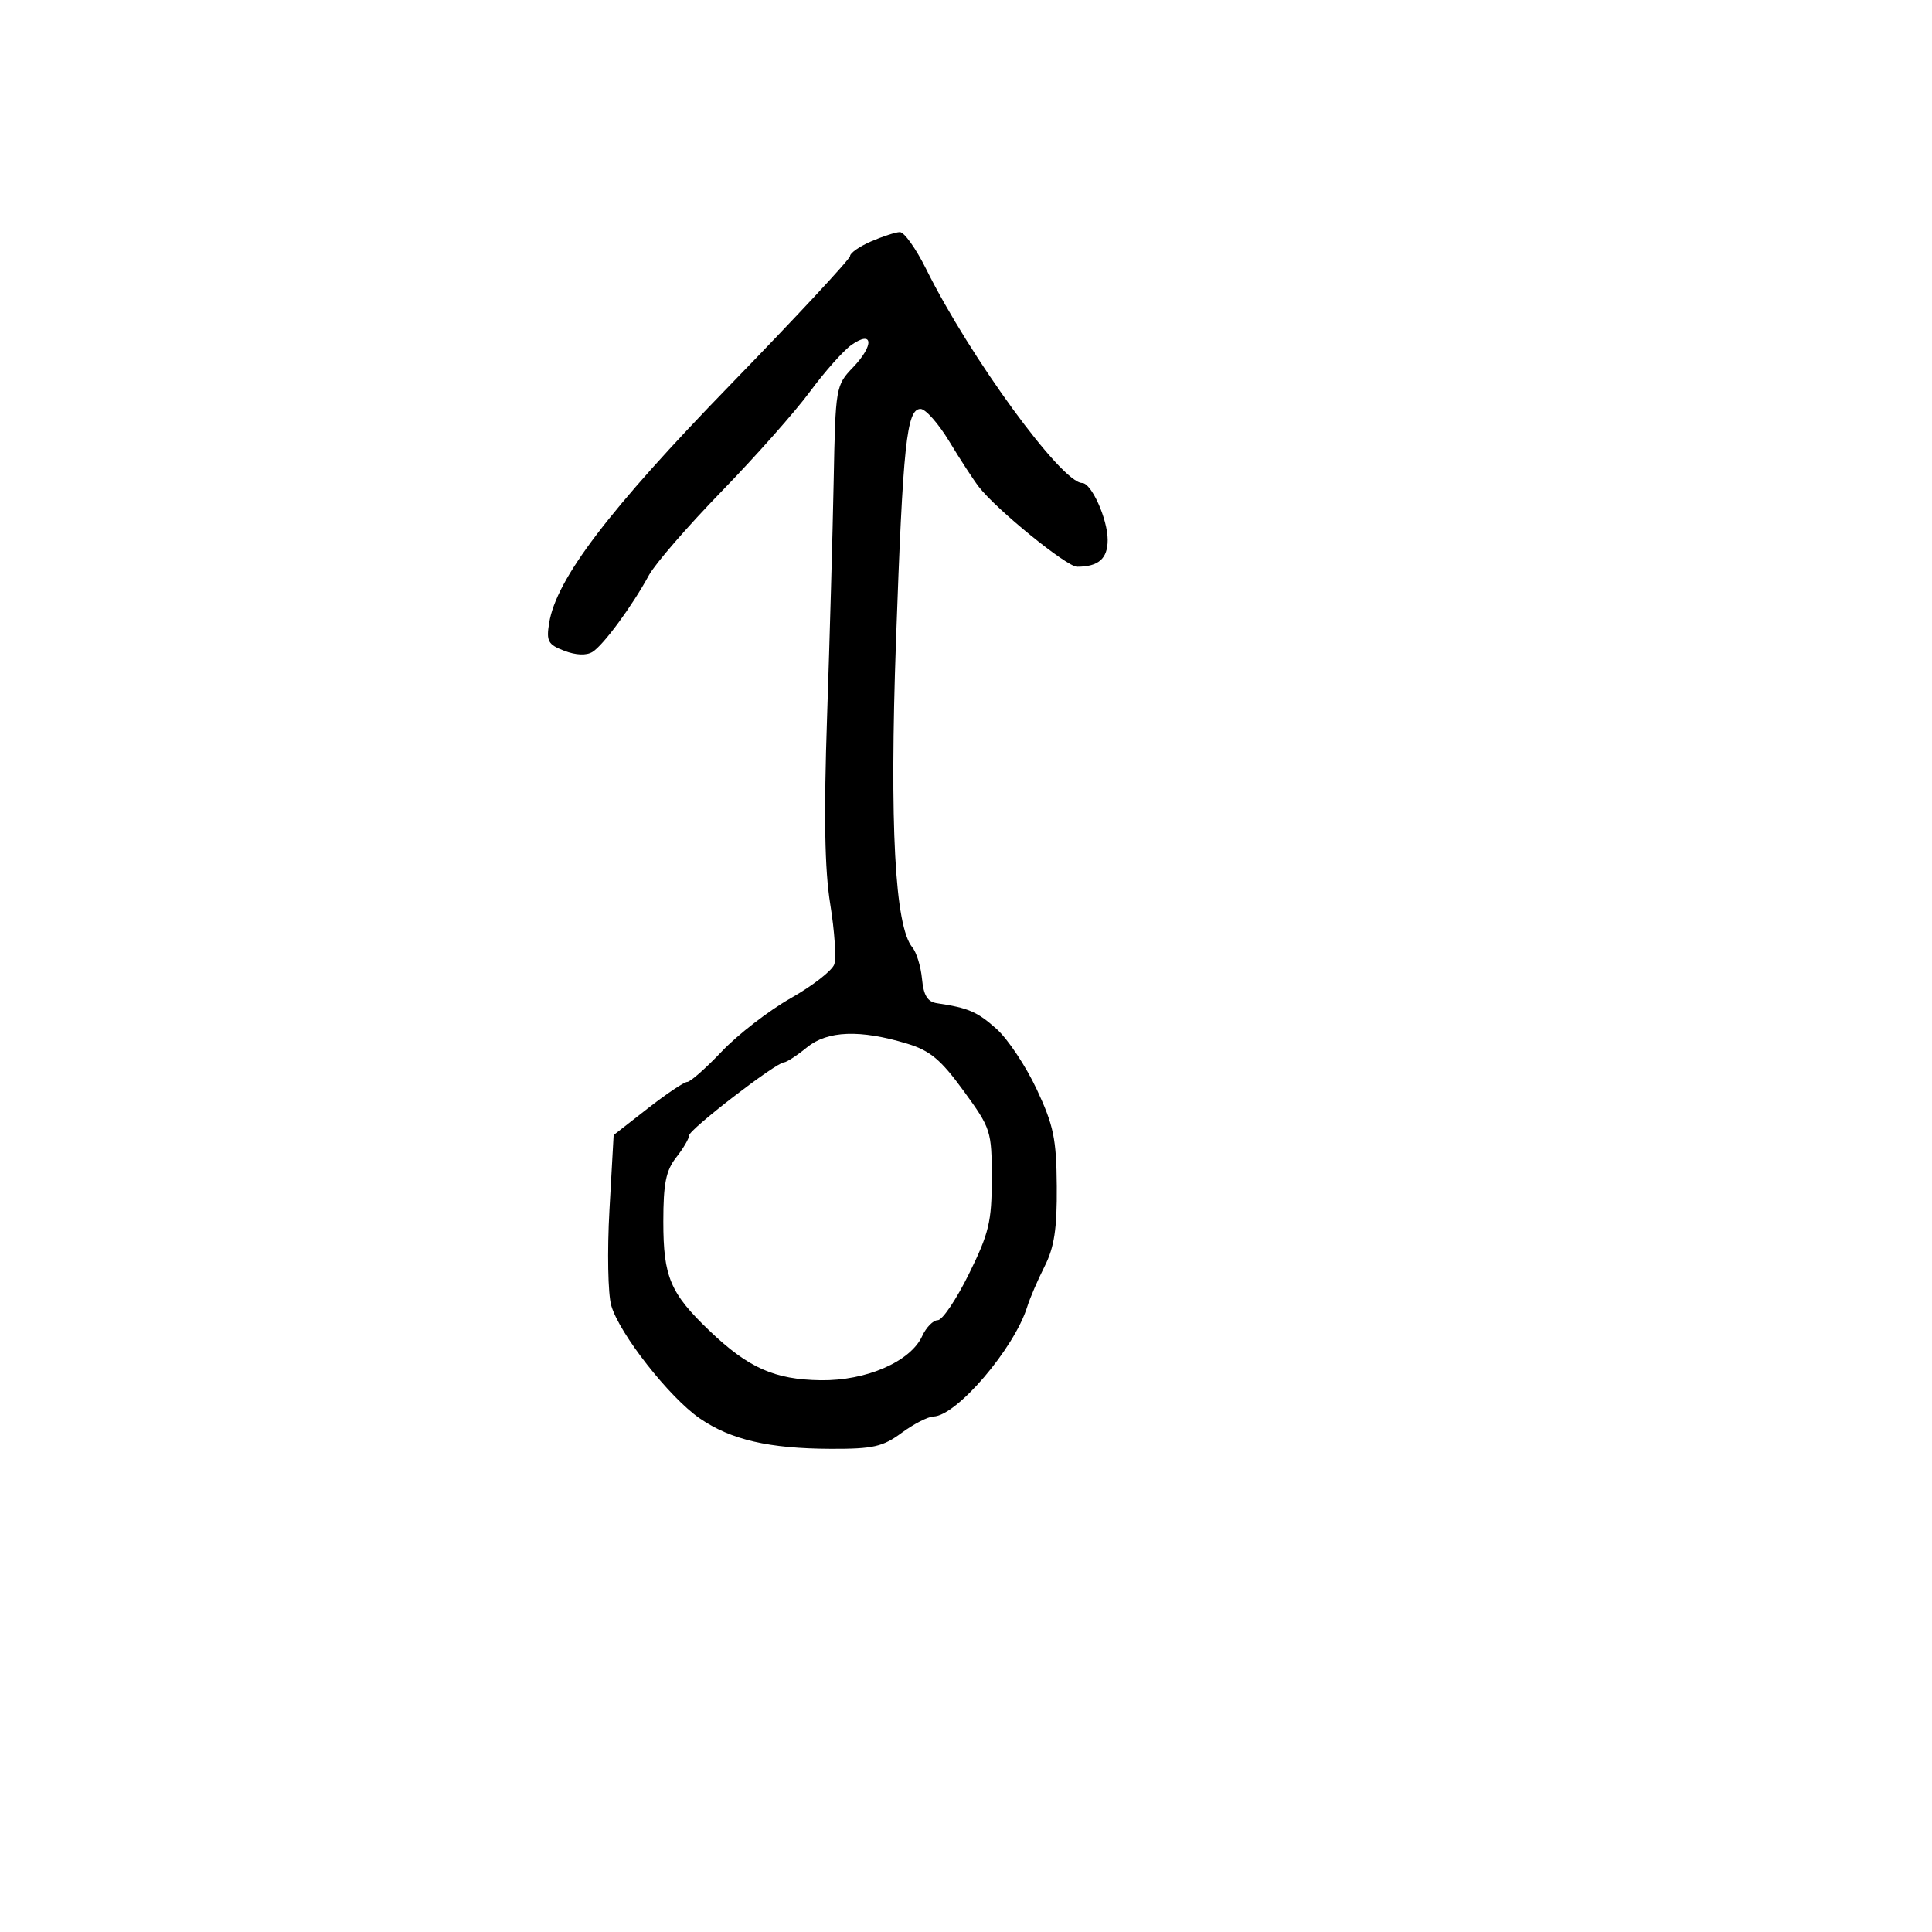 <svg xmlns="http://www.w3.org/2000/svg" width="300" height="300" viewBox="0 0 300 300" version="1.1">
	<path d="M 135.250 37.491 C 133.463 38.268, 132 39.287, 132 39.755 C 132 40.223, 123.634 49.219, 113.409 59.746 C 94.537 79.176, 86.390 89.883, 85.273 96.726 C 84.808 99.572, 85.086 100.083, 87.623 101.054 C 89.435 101.748, 91.055 101.813, 92 101.231 C 93.690 100.188, 98.160 94.112, 100.768 89.312 C 101.721 87.559, 106.792 81.709, 112.037 76.312 C 117.282 70.916, 123.460 63.945, 125.765 60.822 C 128.071 57.699, 130.977 54.429, 132.223 53.556 C 135.583 51.203, 135.760 53.597, 132.480 57.021 C 129.776 59.843, 129.735 60.084, 129.452 74.691 C 129.295 82.836, 128.836 99.251, 128.433 111.170 C 127.909 126.646, 128.049 135.003, 128.921 140.409 C 129.592 144.572, 129.875 148.770, 129.548 149.739 C 129.222 150.708, 126.177 153.075, 122.781 155 C 119.386 156.925, 114.578 160.637, 112.097 163.250 C 109.616 165.862, 107.196 168, 106.718 168 C 106.240 168, 103.473 169.856, 100.568 172.125 L 95.286 176.250 94.635 187.875 C 94.275 194.306, 94.400 200.942, 94.915 202.726 C 96.179 207.103, 103.932 216.991, 108.651 220.244 C 113.480 223.573, 119.393 224.944, 129.056 224.976 C 135.567 224.997, 137.080 224.654, 140 222.500 C 141.864 221.125, 144.089 219.982, 144.944 219.959 C 148.552 219.865, 157.508 209.376, 159.515 202.893 C 159.923 201.577, 161.135 198.760, 162.208 196.634 C 163.710 193.657, 164.145 190.800, 164.096 184.218 C 164.042 176.853, 163.611 174.765, 160.978 169.139 C 159.297 165.547, 156.490 161.330, 154.740 159.768 C 151.747 157.096, 150.379 156.506, 145.500 155.781 C 144.019 155.561, 143.414 154.578, 143.168 151.996 C 142.986 150.078, 142.311 147.876, 141.668 147.104 C 138.958 143.847, 138.119 128.126, 139.131 99.500 C 140.211 68.899, 140.784 63.500, 142.946 63.500 C 143.723 63.500, 145.741 65.789, 147.429 68.586 C 149.118 71.383, 151.175 74.542, 152 75.605 C 154.753 79.154, 165.634 88, 167.246 88 C 170.573 88, 172 86.752, 172 83.843 C 172 80.625, 169.485 75, 168.046 75 C 164.851 75, 150.608 55.476, 143.817 41.790 C 142.237 38.606, 140.394 36.018, 139.722 36.039 C 139.050 36.061, 137.037 36.714, 135.250 37.491 M 125.299 162.638 C 123.759 163.897, 122.154 164.944, 121.731 164.964 C 120.445 165.024, 107 175.386, 107 176.316 C 107 176.794, 106.100 178.329, 105 179.727 C 103.408 181.750, 103 183.784, 103 189.685 C 103 198.281, 104.067 200.805, 110.170 206.641 C 116.202 212.410, 120.270 214.221, 127.429 214.324 C 134.509 214.427, 141.391 211.431, 143.201 207.459 C 143.817 206.107, 144.905 205, 145.618 205 C 146.332 205, 148.510 201.765, 150.458 197.810 C 153.574 191.485, 154 189.704, 154 183.010 C 154 175.608, 153.881 175.236, 149.633 169.398 C 146.095 164.537, 144.432 163.143, 140.883 162.064 C 133.578 159.844, 128.483 160.031, 125.299 162.638" stroke="none" fill="black" fill-rule="evenodd"/>
</svg>